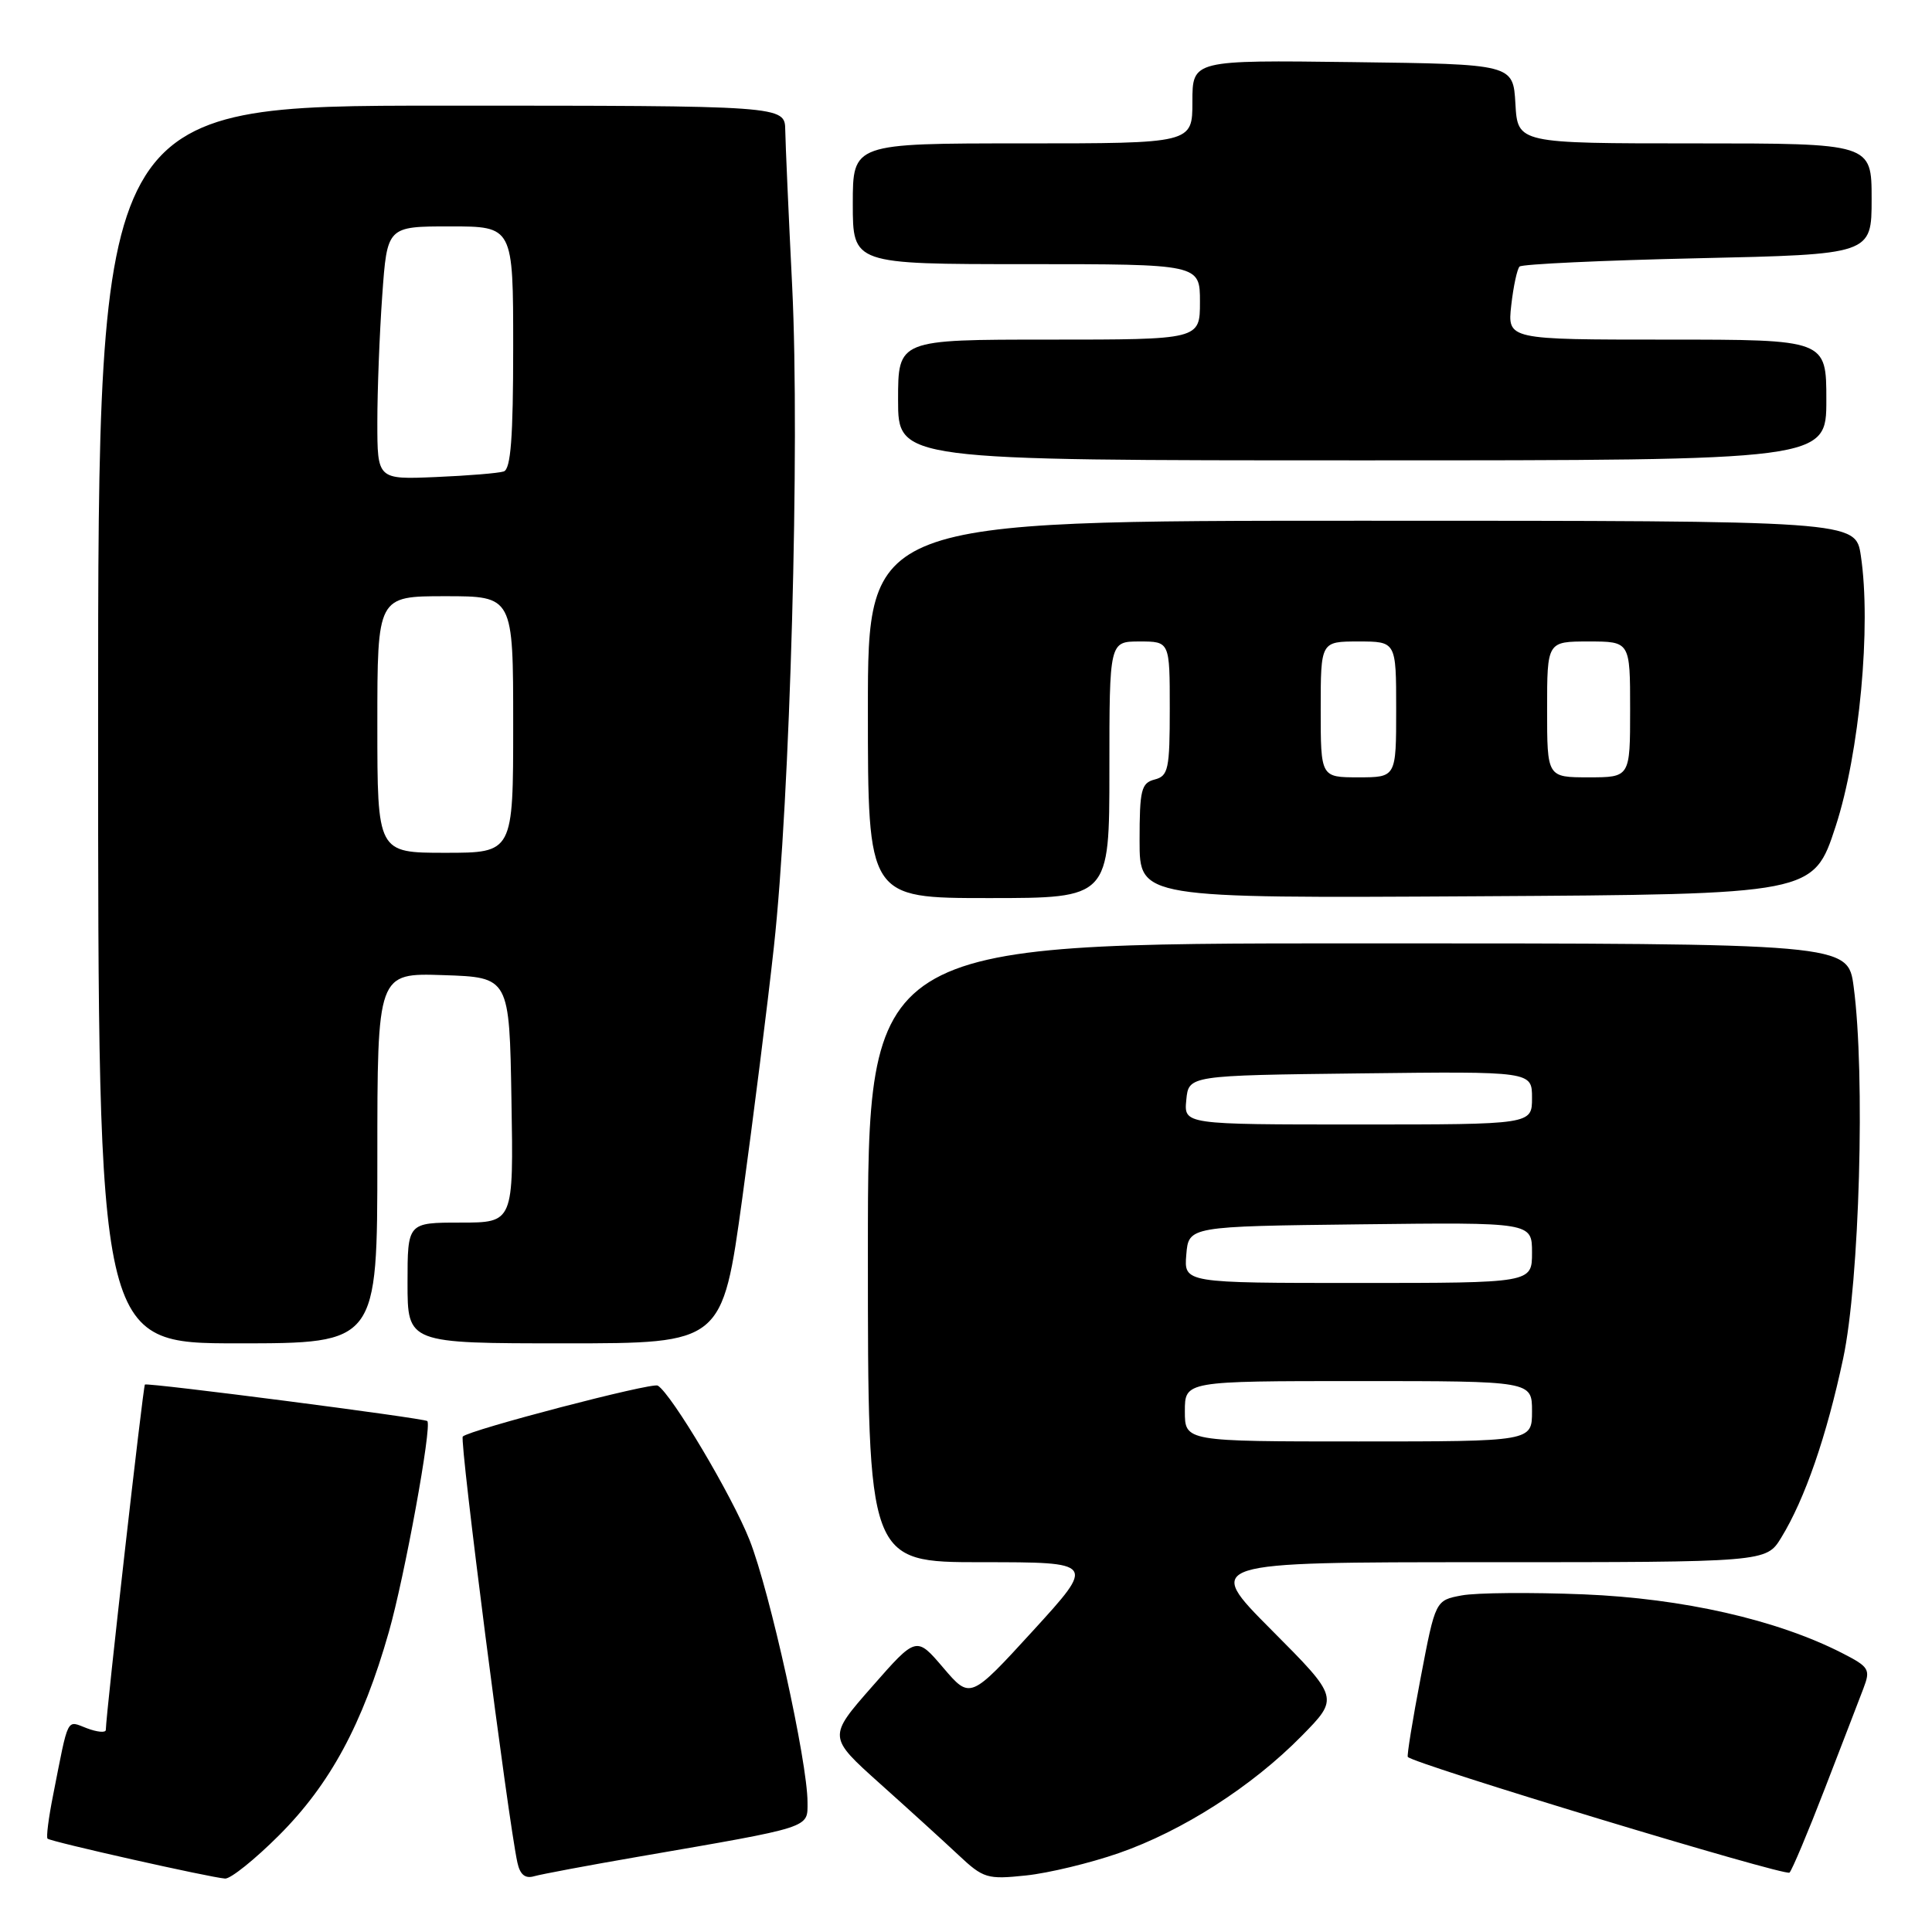 <?xml version="1.0" encoding="UTF-8" standalone="no"?>
<!DOCTYPE svg PUBLIC "-//W3C//DTD SVG 1.1//EN" "http://www.w3.org/Graphics/SVG/1.1/DTD/svg11.dtd" >
<svg xmlns="http://www.w3.org/2000/svg" xmlns:xlink="http://www.w3.org/1999/xlink" version="1.1" viewBox="0 0 256 256">
 <g >
 <path fill="currentColor"
d=" M 36.97 243.19 C 43.75 236.41 48.04 228.47 51.52 216.26 C 53.62 208.89 57.26 188.96 56.62 188.30 C 56.26 187.92 19.50 183.17 19.20 183.46 C 18.96 183.71 14.07 226.87 14.02 229.23 C 14.01 229.62 12.88 229.52 11.51 229.00 C 8.77 227.96 9.13 227.24 7.03 237.90 C 6.44 240.86 6.11 243.44 6.30 243.63 C 6.70 244.03 27.89 248.79 29.83 248.92 C 30.56 248.96 33.77 246.39 36.97 243.19 Z  M 84.50 246.04 C 107.77 242.02 107.00 242.27 107.00 238.80 C 107.00 233.46 102.01 210.86 99.32 204.06 C 97.01 198.21 89.01 184.74 87.16 183.60 C 86.42 183.14 62.20 189.47 61.32 190.35 C 60.86 190.80 67.34 241.29 68.56 246.81 C 68.91 248.41 69.59 248.96 70.78 248.61 C 71.73 248.34 77.90 247.18 84.50 246.04 Z  M 148.24 245.55 C 156.69 242.61 165.89 236.72 172.47 230.03 C 177.44 224.98 177.44 224.98 168.49 215.99 C 159.54 207.00 159.54 207.00 196.79 207.00 C 234.03 207.00 234.03 207.00 236.02 203.75 C 239.16 198.63 242.04 190.30 244.23 180.00 C 246.40 169.81 247.17 142.37 245.62 130.75 C 244.86 125.00 244.86 125.00 179.93 125.00 C 115.00 125.00 115.00 125.00 115.00 166.00 C 115.00 207.00 115.00 207.00 130.09 207.00 C 145.17 207.00 145.17 207.00 136.87 216.09 C 128.56 225.17 128.56 225.17 124.99 220.99 C 121.42 216.80 121.42 216.80 115.56 223.48 C 109.70 230.15 109.70 230.15 116.59 236.33 C 120.38 239.72 125.06 243.98 126.99 245.79 C 130.30 248.90 130.81 249.05 135.94 248.51 C 138.93 248.20 144.47 246.86 148.24 245.55 Z  M 241.80 237.00 C 244.03 231.22 246.33 225.27 246.90 223.76 C 247.88 221.19 247.70 220.89 244.05 219.02 C 235.41 214.62 223.01 211.80 209.85 211.26 C 202.89 210.98 195.62 211.04 193.69 211.40 C 190.20 212.05 190.20 212.05 188.25 222.28 C 187.17 227.90 186.41 232.64 186.54 232.80 C 187.25 233.71 236.60 248.67 237.12 248.13 C 237.46 247.79 239.57 242.78 241.80 237.00 Z  M 50.00 153.46 C 50.00 128.92 50.00 128.92 58.75 129.21 C 67.50 129.50 67.50 129.50 67.77 145.75 C 68.05 162.00 68.05 162.00 61.02 162.00 C 54.00 162.00 54.00 162.00 54.00 170.00 C 54.00 178.00 54.00 178.00 74.85 178.00 C 95.71 178.00 95.71 178.00 98.36 158.75 C 99.81 148.16 101.70 133.20 102.54 125.50 C 104.70 105.88 106.00 58.96 104.97 38.00 C 104.49 28.38 104.08 19.04 104.05 17.25 C 104.00 14.00 104.00 14.00 58.50 14.00 C 13.00 14.00 13.00 14.00 13.00 96.00 C 13.00 178.00 13.00 178.00 31.50 178.00 C 50.00 178.00 50.00 178.00 50.00 153.46 Z  M 147.00 102.00 C 147.00 85.00 147.00 85.00 151.00 85.00 C 155.00 85.00 155.00 85.00 155.00 93.88 C 155.00 101.93 154.81 102.82 153.00 103.29 C 151.22 103.75 151.00 104.65 151.00 111.42 C 151.00 119.02 151.00 119.02 195.64 118.76 C 240.29 118.50 240.29 118.50 243.23 109.50 C 246.39 99.83 247.97 82.93 246.57 73.63 C 245.88 69.00 245.88 69.00 180.44 69.00 C 115.00 69.00 115.00 69.00 115.00 94.00 C 115.00 119.00 115.00 119.00 131.00 119.00 C 147.00 119.00 147.00 119.00 147.00 102.00 Z  M 242.00 53.00 C 242.00 45.00 242.00 45.00 220.87 45.00 C 199.74 45.00 199.74 45.00 200.25 40.45 C 200.53 37.95 201.03 35.64 201.35 35.32 C 201.67 35.00 212.30 34.50 224.97 34.22 C 248.00 33.71 248.00 33.71 248.00 26.36 C 248.00 19.00 248.00 19.00 224.55 19.00 C 201.10 19.00 201.10 19.00 200.80 13.75 C 200.50 8.50 200.50 8.50 179.25 8.23 C 158.00 7.96 158.00 7.96 158.00 13.48 C 158.00 19.00 158.00 19.00 135.50 19.00 C 113.00 19.00 113.00 19.00 113.00 27.00 C 113.00 35.00 113.00 35.00 136.00 35.00 C 159.00 35.00 159.00 35.00 159.00 40.00 C 159.00 45.00 159.00 45.00 139.00 45.00 C 119.00 45.00 119.00 45.00 119.00 53.00 C 119.00 61.00 119.00 61.00 180.50 61.00 C 242.00 61.00 242.00 61.00 242.00 53.00 Z  M 157.00 187.00 C 157.00 183.00 157.00 183.00 180.00 183.00 C 203.00 183.00 203.00 183.00 203.00 187.00 C 203.00 191.00 203.00 191.00 180.00 191.00 C 157.00 191.00 157.00 191.00 157.00 187.00 Z  M 157.19 166.25 C 157.50 162.50 157.50 162.50 180.25 162.23 C 203.00 161.96 203.00 161.96 203.00 165.98 C 203.00 170.00 203.00 170.00 179.94 170.00 C 156.88 170.00 156.88 170.00 157.19 166.25 Z  M 157.19 145.75 C 157.50 142.50 157.50 142.50 180.25 142.23 C 203.00 141.96 203.00 141.96 203.00 145.48 C 203.00 149.00 203.00 149.00 179.94 149.00 C 156.87 149.00 156.87 149.00 157.19 145.75 Z  M 50.00 96.00 C 50.00 79.00 50.00 79.00 59.00 79.00 C 68.00 79.00 68.00 79.00 68.00 96.00 C 68.00 113.00 68.00 113.00 59.00 113.00 C 50.00 113.00 50.00 113.00 50.00 96.00 Z  M 50.00 55.92 C 50.00 51.73 50.29 44.19 50.65 39.15 C 51.30 30.00 51.30 30.00 59.65 30.00 C 68.00 30.00 68.00 30.00 68.00 46.03 C 68.00 57.97 67.68 62.17 66.75 62.47 C 66.06 62.70 62.01 63.03 57.75 63.21 C 50.00 63.54 50.00 63.54 50.00 55.92 Z  M 175.00 94.00 C 175.00 85.00 175.00 85.00 180.00 85.00 C 185.00 85.00 185.00 85.00 185.00 94.00 C 185.00 103.00 185.00 103.00 180.00 103.00 C 175.00 103.00 175.00 103.00 175.00 94.00 Z  M 205.00 94.00 C 205.00 85.00 205.00 85.00 210.50 85.00 C 216.00 85.00 216.00 85.00 216.00 94.00 C 216.00 103.00 216.00 103.00 210.50 103.00 C 205.00 103.00 205.00 103.00 205.00 94.00 Z "/>
</g>
</svg>